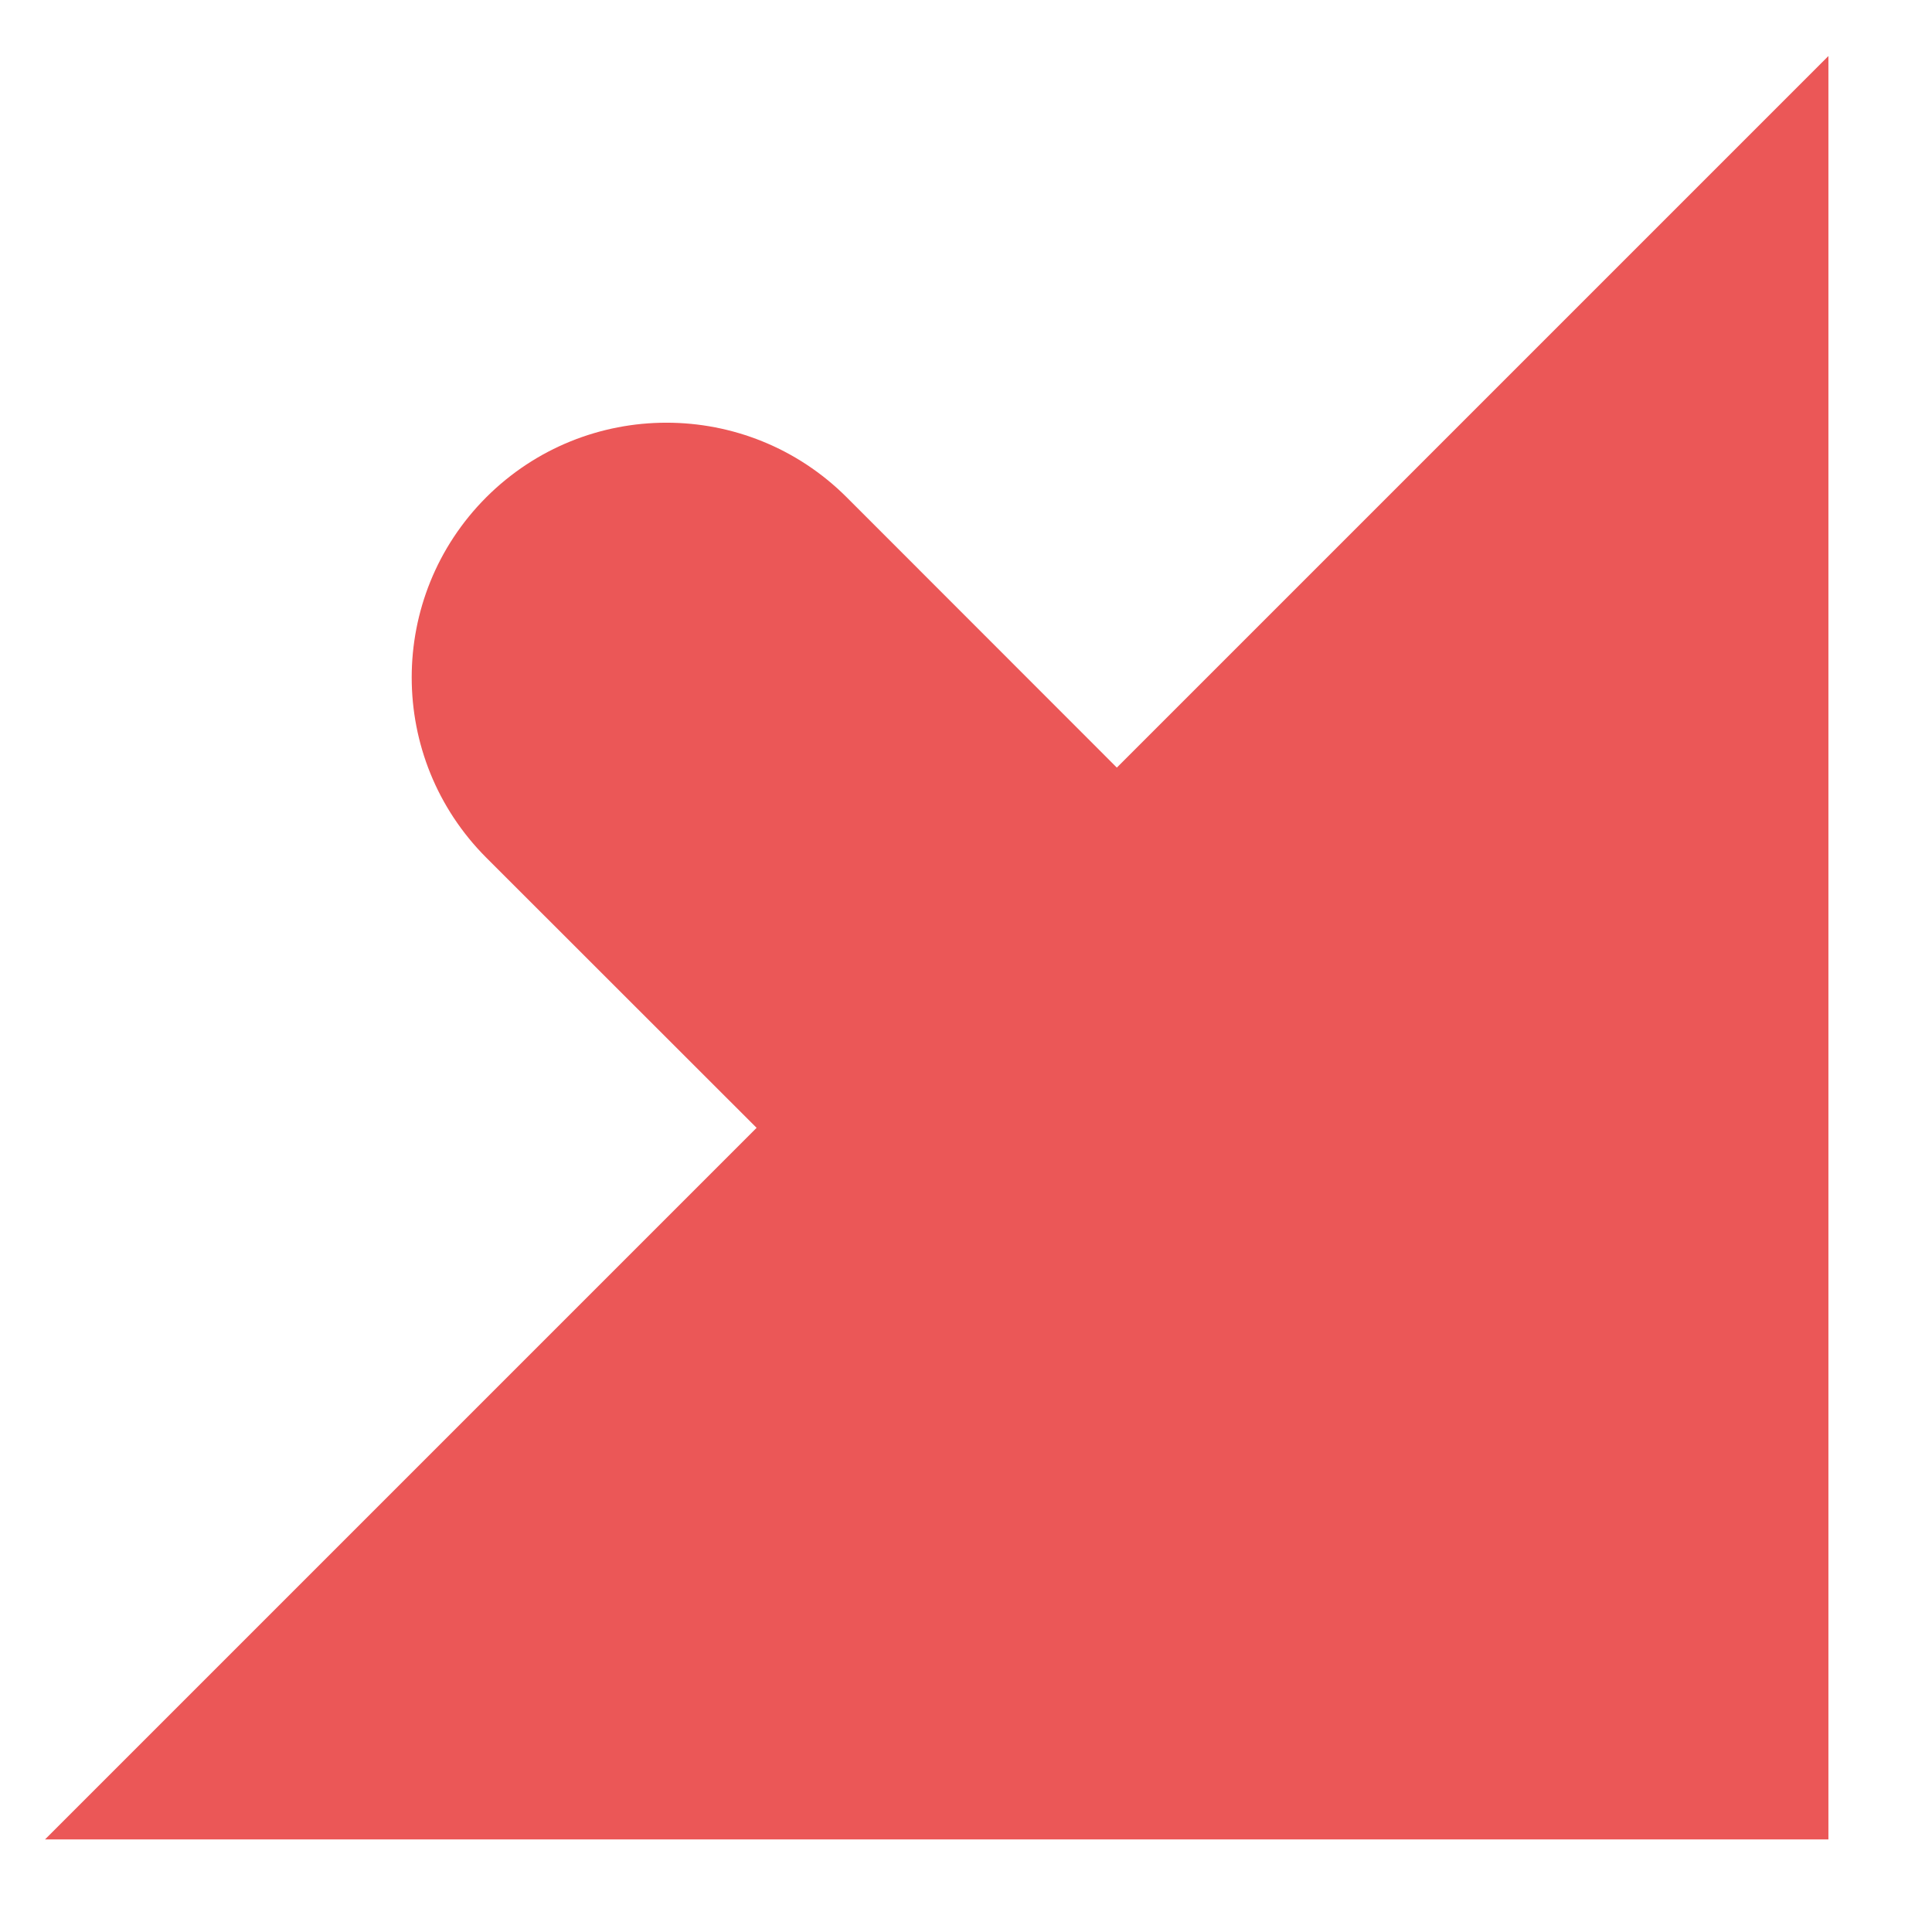 <svg width="13" height="13" viewBox="0 0 13 13" fill="none" xmlns="http://www.w3.org/2000/svg">
<path d="M7.515 5.165L5.697 3.346C5.027 2.677 3.942 2.677 3.272 3.346C2.603 4.016 2.603 5.101 3.272 5.771L5.091 7.589L0.303 12.377H12.303V0.377L7.515 5.165Z" fill="#EB5757"/>
</svg>
